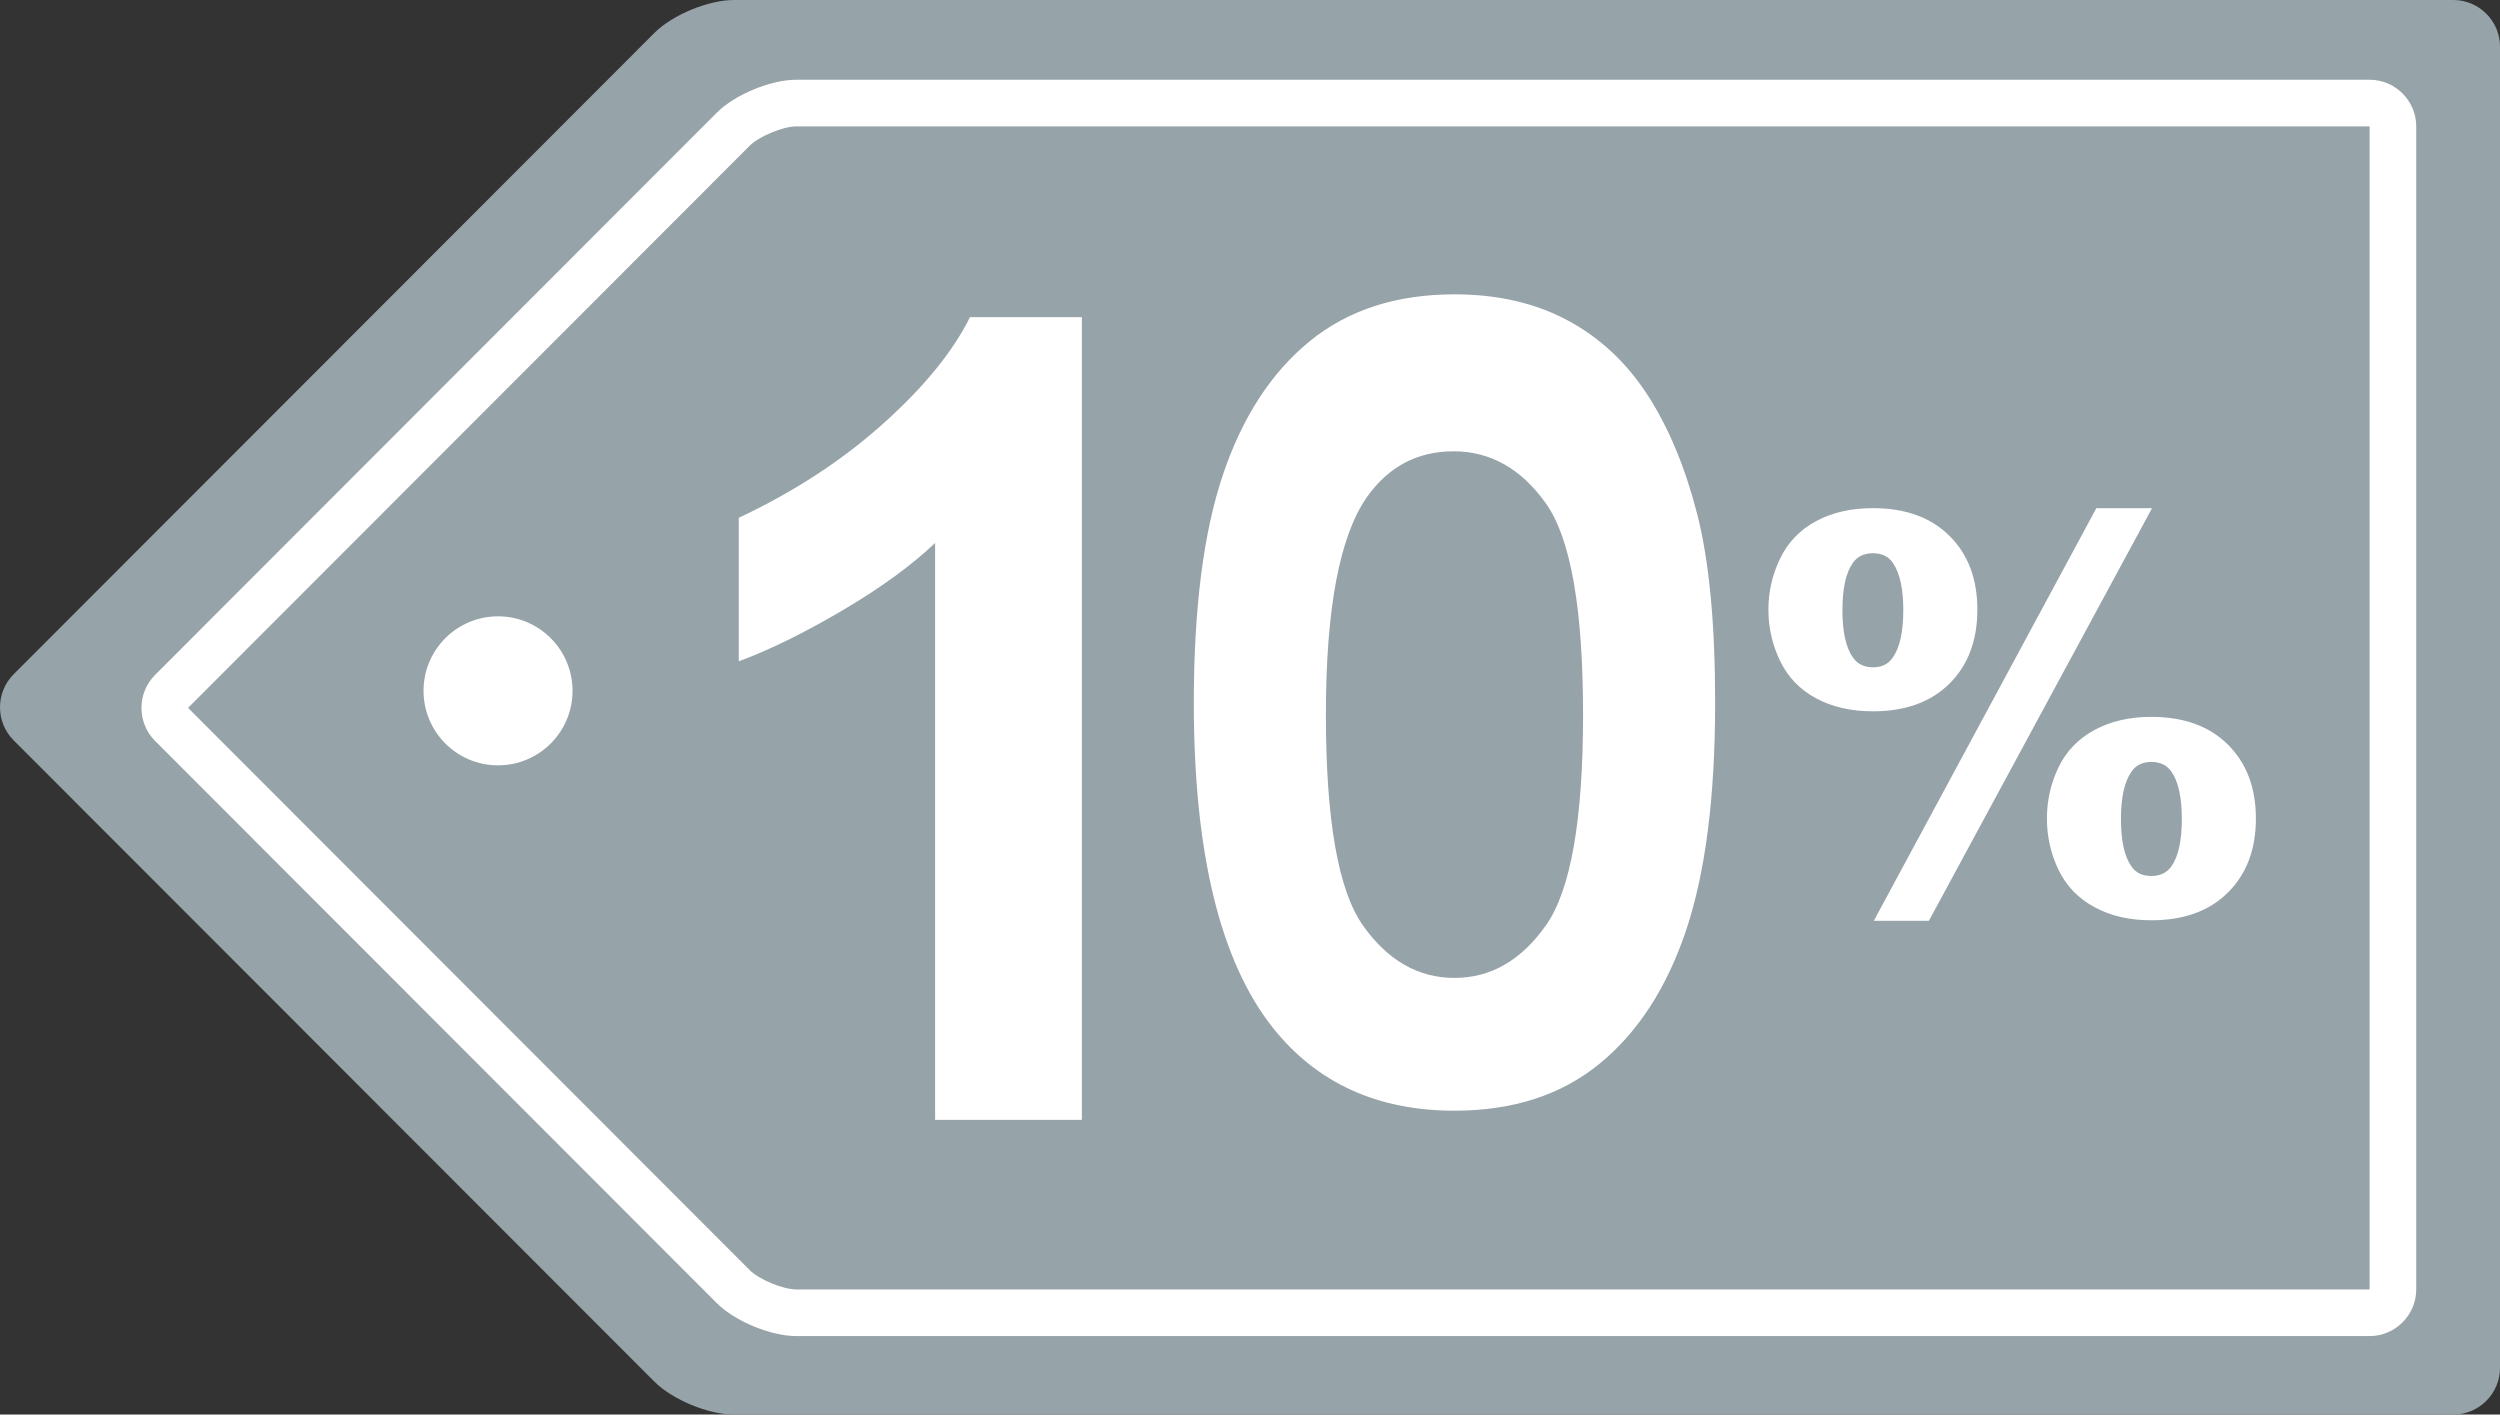 <?xml version="1.0" encoding="utf-8"?>
<!-- Generator: Adobe Illustrator 18.0.0, SVG Export Plug-In . SVG Version: 6.00 Build 0)  -->
<!DOCTYPE svg PUBLIC "-//W3C//DTD SVG 1.1//EN" "http://www.w3.org/Graphics/SVG/1.1/DTD/svg11.dtd">
<svg version="1.1" id="Layer_1" xmlns="http://www.w3.org/2000/svg" xmlns:xlink="http://www.w3.org/1999/xlink" x="0px" y="0px"
	 width="160.827px" height="91px" viewBox="0 0 160.827 91" style="enable-background:new 0 0 160.827 91;" xml:space="preserve">
<rect x="0" y="0" width="160.827" height="91" fill="#333333" stroke="none"/>
<style type="text/css">
	.st0{fill:#96A3A8;}
	.st1{fill:#FFFFFF;}
</style>
<g>
	<path class="st0" d="M160.827,3c0-1.65-1.35-3-3-3H47.214c-1.65,0-3.954,0.955-5.12,2.122L0.875,43.378
		c-1.166,1.167-1.166,3.077,0,4.245l41.219,41.255C43.26,90.045,45.564,91,47.214,91h110.613c1.65,0,3-1.35,3-3V3z"/>
	<g>
		<path class="st0" d="M51.23,84.451c-1.245,0-3.181-0.802-4.06-1.682L11.036,46.603c-0.585-0.586-0.585-1.539,0-2.125L47.17,8.312
			c0.879-0.88,2.814-1.682,4.06-1.682h101.208c0.827,0,1.5,0.673,1.5,1.5v74.821c0,0.827-0.673,1.5-1.5,1.5H51.23z"/>
		<path class="st1" d="M152.438,8.13v74.821H51.229c-0.854,0-2.395-0.639-2.998-1.243l-36.134-36.17L48.231,9.373
			c0.603-0.604,2.144-1.243,2.998-1.243H152.438 M152.438,5.13H51.229c-1.65,0-3.954,0.955-5.12,2.122L9.975,43.418
			c-1.166,1.167-1.166,3.077,0,4.245l36.134,36.166c1.166,1.167,3.47,2.122,5.12,2.122h101.209c1.65,0,3-1.35,3-3V8.13
			C155.438,6.48,154.088,5.13,152.438,5.13L152.438,5.13z"/>
	</g>
	<g>
		<path class="st1" d="M69.597,72.04h-9.441V34.929c-1.521,1.45-3.515,2.901-5.981,4.35c-2.468,1.451-4.684,2.538-6.649,3.263V33.31
			c3.532-1.66,6.619-3.671,9.261-6.033c2.642-2.362,4.513-4.654,5.613-6.876h7.197V72.04z"/>
		<path class="st1" d="M76.799,45.211c0-6.081,0.625-10.974,1.877-14.682c1.25-3.706,3.111-6.565,5.579-8.577
			c2.467-2.011,5.571-3.017,9.314-3.017c2.759,0,5.179,0.556,7.261,1.666c2.081,1.111,3.799,2.713,5.157,4.806
			c1.356,2.093,2.42,4.642,3.191,7.648c0.773,3.005,1.159,7.057,1.159,12.156c0,6.034-0.62,10.904-1.86,14.611
			c-1.24,3.708-3.093,6.572-5.56,8.596c-2.468,2.023-5.583,3.034-9.348,3.034c-4.96,0-8.854-1.778-11.683-5.333
			C78.494,61.839,76.799,54.87,76.799,45.211z M85.296,45.972c0,6.794,0.796,11.316,2.385,13.565
			c1.591,2.249,3.553,3.373,5.887,3.373c2.333,0,4.295-1.129,5.886-3.387c1.59-2.259,2.385-6.776,2.385-13.551
			c0-6.813-0.796-11.34-2.385-13.579c-1.591-2.24-3.572-3.36-5.944-3.36c-2.333,0-4.196,0.988-5.589,2.964
			C86.172,34.52,85.296,39.178,85.296,45.972z"/>
	</g>
	<circle class="st1" cx="32.039" cy="44.442" r="4.793"/>
	<g>
		<path class="st1" d="M113.762,39.217c0-1.153,0.252-2.249,0.755-3.289s1.271-1.839,2.306-2.399
			c1.033-0.559,2.257-0.839,3.67-0.839c2.079,0,3.718,0.593,4.916,1.78c1.197,1.187,1.796,2.769,1.796,4.747
			c0,1.989-0.599,3.577-1.796,4.763c-1.198,1.187-2.837,1.78-4.916,1.78c-1.413,0-2.637-0.28-3.67-0.839
			c-1.034-0.56-1.803-1.359-2.306-2.399C114.014,41.483,113.762,40.381,113.762,39.217z M118.525,39.251
			c0,1.401,0.226,2.418,0.678,3.051c0.294,0.418,0.724,0.627,1.289,0.627c0.564,0,0.988-0.209,1.271-0.627
			c0.451-0.633,0.678-1.65,0.678-3.051c0-1.39-0.227-2.407-0.678-3.051c-0.283-0.407-0.707-0.61-1.271-0.61
			c-0.565,0-0.995,0.204-1.289,0.61C118.751,36.833,118.525,37.85,118.525,39.251z M134.86,32.691h3.583l-14.356,26.546h-3.544
			L134.86,32.691z M131.68,52.659c0-1.164,0.248-2.263,0.746-3.297c0.497-1.034,1.266-1.833,2.306-2.398
			c1.039-0.565,2.26-0.848,3.661-0.848c2.091,0,3.734,0.596,4.933,1.789s1.797,2.777,1.797,4.755s-0.599,3.562-1.797,4.755
			c-1.198,1.192-2.842,1.788-4.933,1.788c-1.401,0-2.622-0.282-3.661-0.848c-1.04-0.565-1.809-1.364-2.306-2.398
			C131.928,54.922,131.68,53.823,131.68,52.659z M136.443,52.693c0,1.401,0.226,2.418,0.678,3.051
			c0.282,0.407,0.706,0.61,1.271,0.61c0.564,0,0.994-0.204,1.288-0.61c0.452-0.633,0.678-1.65,0.678-3.051
			c0-1.401-0.226-2.424-0.678-3.068c-0.294-0.407-0.724-0.61-1.288-0.61c-0.565,0-0.989,0.209-1.271,0.627
			C136.669,50.275,136.443,51.292,136.443,52.693z"/>
	</g>
</g>
</svg>
